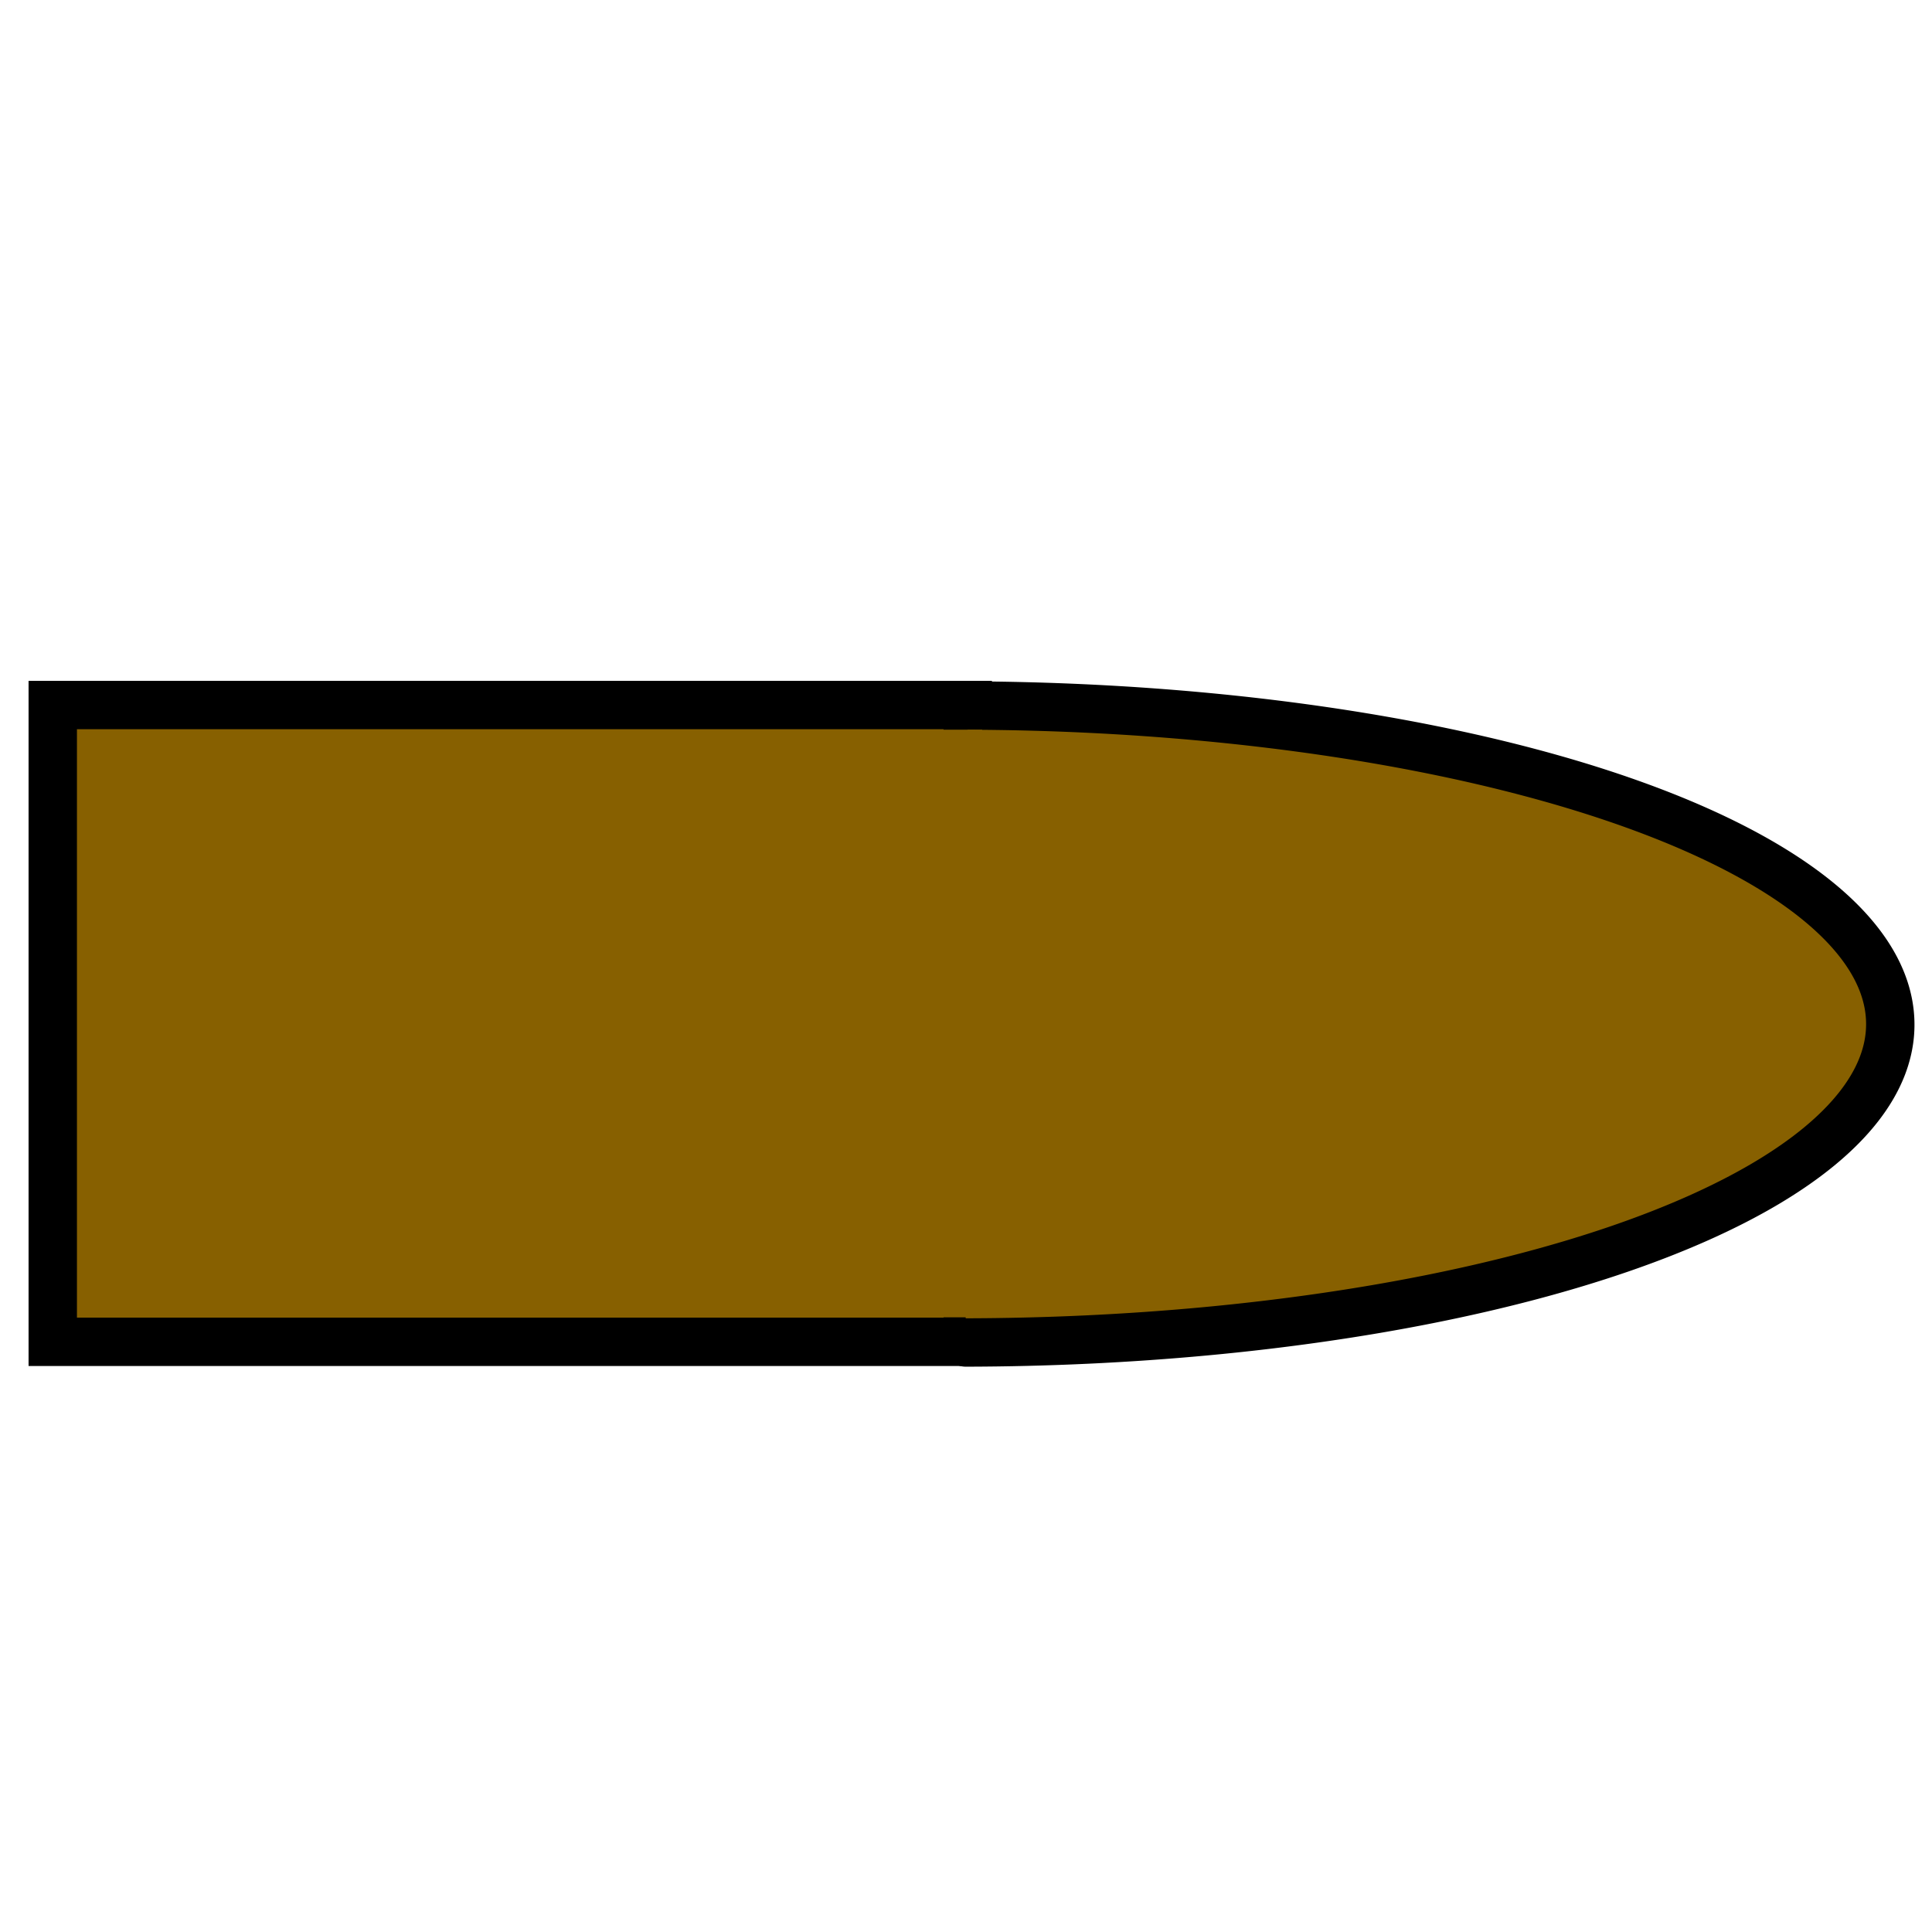 <?xml version="1.0" encoding="UTF-8" standalone="no"?>
<!-- Created with Inkscape (http://www.inkscape.org/) -->

<svg
   width="40"
   height="40"
   viewBox="0 0 10.583 10.583"
   version="1.1"
   id="svg5"
   inkscape:version="1.1.1 (3bf5ae0d25, 2021-09-20)"
   sodipodi:docname="bullet.svg"
   xmlns:inkscape="http://www.inkscape.org/namespaces/inkscape"
   xmlns:sodipodi="http://sodipodi.sourceforge.net/DTD/sodipodi-0.dtd"
   xmlns="http://www.w3.org/2000/svg"
   xmlns:svg="http://www.w3.org/2000/svg">
  <sodipodi:namedview
     id="namedview7"
     pagecolor="#ffffff"
     bordercolor="#666666"
     borderopacity="1.0"
     inkscape:pageshadow="2"
     inkscape:pageopacity="0.0"
     inkscape:pagecheckerboard="0"
     inkscape:document-units="px"
     showgrid="false"
     units="px"
     inkscape:zoom="8.3970698"
     inkscape:cx="16.136581"
     inkscape:cy="17.982463"
     inkscape:window-width="1280"
     inkscape:window-height="745"
     inkscape:window-x="-8"
     inkscape:window-y="-8"
     inkscape:window-maximized="1"
     inkscape:current-layer="layer1" />
  <defs
     id="defs2" />
  <g
     inkscape:label="Layer 1"
     inkscape:groupmode="layer"
     id="layer1">
    <rect
       style="fill:#876000;stroke:#000000;stroke-width:0.265;stroke-linecap:round;stroke-linejoin:miter;stroke-miterlimit:4;stroke-dasharray:none;fill-opacity:1"
       id="rect868"
       width="5.012"
       height="3.488"
       x="0.289"
       y="3.862"
       inkscape:export-filename="C:\Users\Noah\Documents\Eclipse\TankGame\Resource\Bullet.png"
       inkscape:export-xdpi="96"
       inkscape:export-ydpi="96" />
    <path
       style="fill:#876000;stroke:#000000;stroke-width:0.265;stroke-linecap:round;stroke-linejoin:miter;stroke-miterlimit:4;stroke-dasharray:none;fill-opacity:1"
       id="path1832"
       sodipodi:type="arc"
       sodipodi:cx="-5.6143093"
       sodipodi:cy="5.1903853"
       sodipodi:rx="1.744369"
       sodipodi:ry="5.0968289"
       sodipodi:start="0.012398046"
       sodipodi:end="3.1395506"
       sodipodi:arc-type="arc"
       d="M -3.87,5.254 A 1.744,5.097 0 0 1 -5.623,10.287 1.744,5.097 0 0 1 -7.359,5.201"
       sodipodi:open="true"
       transform="matrix(-0.012,-1,1,-0.001,0,0)"
       inkscape:transform-center-x="-0.87194824"
       inkscape:transform-center-y="0.23716036"
       inkscape:export-filename="C:\Users\Noah\Documents\Eclipse\TankGame\Resource\Bullet.png"
       inkscape:export-xdpi="96"
       inkscape:export-ydpi="96" />
    <rect
       style="fill:#876000;stroke:none;stroke-width:0.271;stroke-linecap:round;stroke-linejoin:miter;stroke-miterlimit:4;stroke-dasharray:none;fill-opacity:1"
       id="rect2084"
       width="0.345"
       height="3.219"
       x="5.035"
       y="3.997"
       inkscape:export-filename="C:\Users\Noah\Documents\Eclipse\TankGame\Resource\Bullet.png"
       inkscape:export-xdpi="96"
       inkscape:export-ydpi="96" />
  </g>
</svg>
